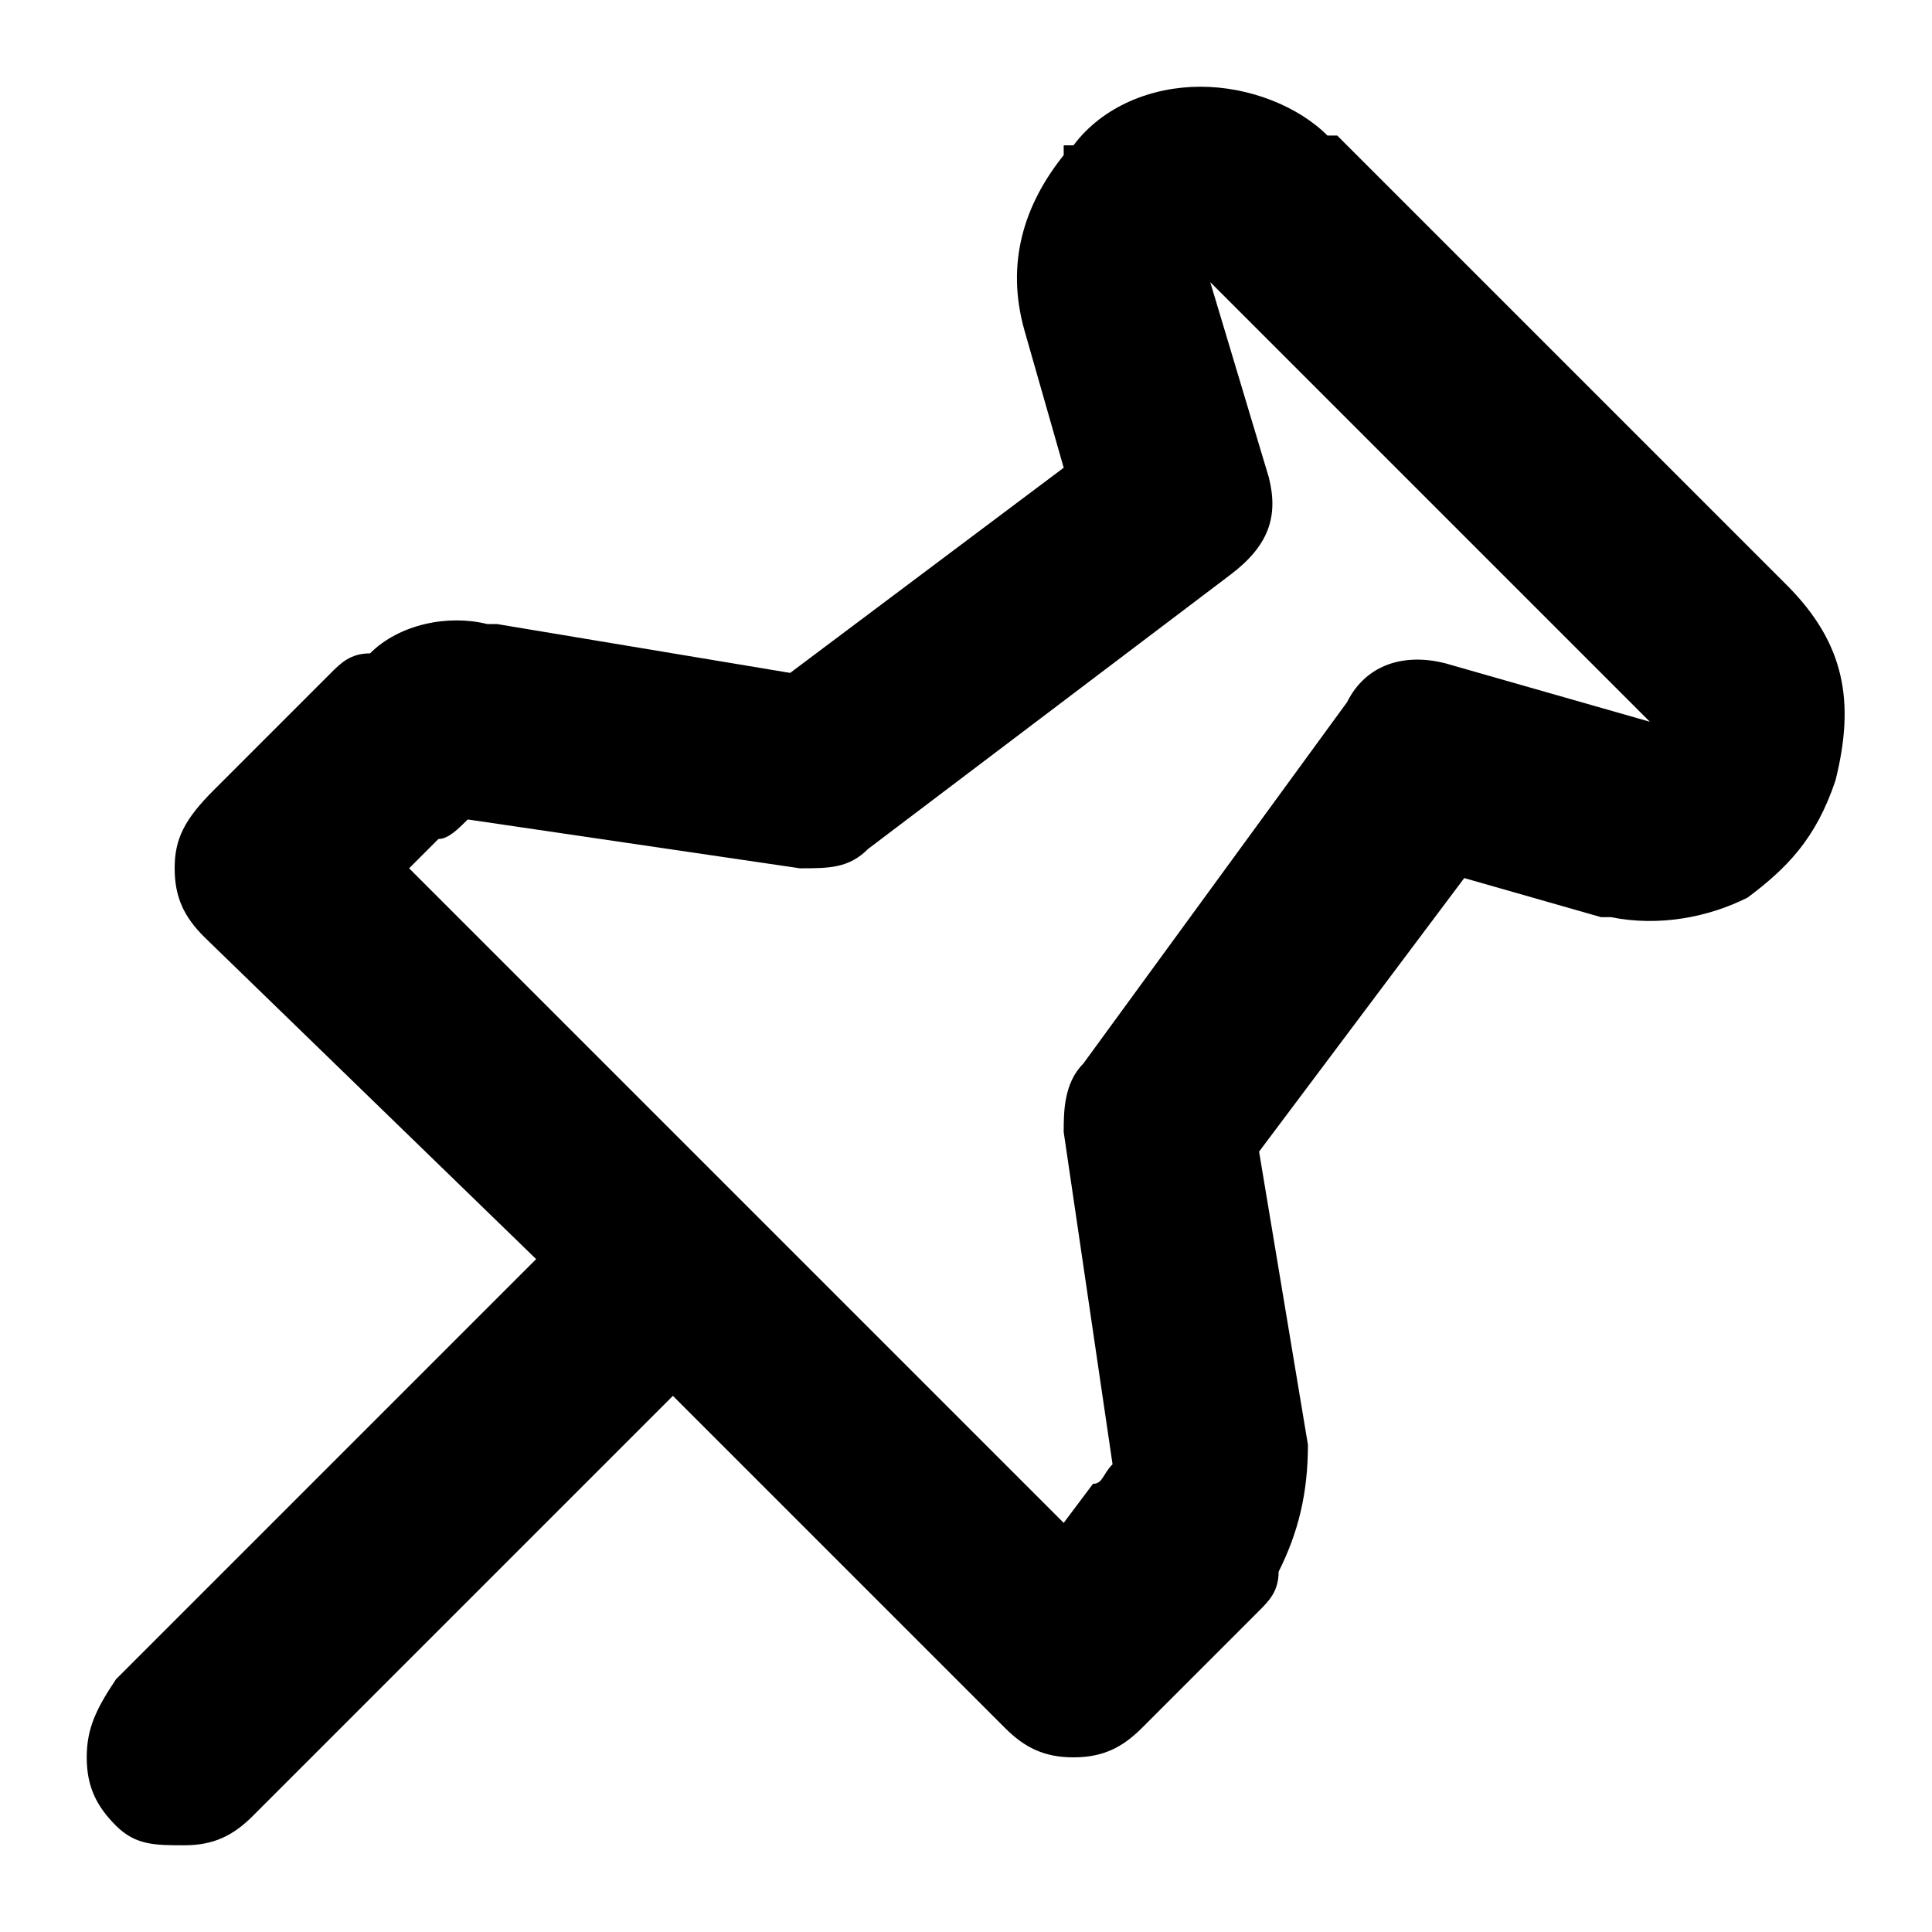 <svg t="1754559341429" class="icon" viewBox="0 0 1024 1024" version="1.1" xmlns="http://www.w3.org/2000/svg" p-id="2150" width="128" height="128"><path d="M641.454 144.351V149.529v-5.178zM946.965 310.052l-238.195-238.195h-5.178c-15.534-15.534-41.425-25.891-67.316-25.891s-51.782 10.356-67.316 31.069H563.782v5.178c-20.713 25.891-31.069 56.96-20.713 93.207l20.713 72.494L418.793 356.655l-155.345-25.891h-5.178c-20.713-5.178-46.603 0-62.138 15.534-10.356 0-15.534 5.178-20.713 10.356l-62.138 62.138c-15.534 15.534-20.713 25.891-20.713 41.425 0 15.534 5.178 25.891 15.534 36.247L284.161 667.345l-222.661 222.661c-10.356 15.534-15.534 25.891-15.534 41.425 0 15.534 5.178 25.891 15.534 36.247s20.713 10.356 36.247 10.356c15.534 0 25.891-5.178 36.247-15.534L356.655 739.839l176.057 176.057c10.356 10.356 20.713 15.534 36.247 15.534 15.534 0 25.891-5.178 36.247-15.534l62.138-62.138c5.178-5.178 10.356-10.356 10.356-20.713 10.356-20.713 15.534-41.425 15.534-67.316l-25.891-155.345 108.741-144.988 72.494 20.713h5.178c25.891 5.178 51.782 0 72.494-10.356 20.713-15.534 36.247-31.069 46.603-62.138 10.356-41.425 5.178-72.494-25.891-103.563zM874.471 382.546l-108.741-31.069c-20.713-5.178-41.425 0-51.782 20.713L574.138 563.782c-10.356 10.356-10.356 25.891-10.356 36.247l25.891 176.057c-5.178 5.178-5.178 10.356-10.356 10.356l-15.534 20.713L216.845 460.218l15.534-15.534c5.178 0 10.356-5.178 15.534-10.356l176.057 25.891c15.534 0 25.891 0 36.247-10.356L651.81 304.874c20.713-15.534 25.891-31.069 20.713-51.782l-31.069-103.563L874.471 382.546z" p-id="2151"></path></svg>